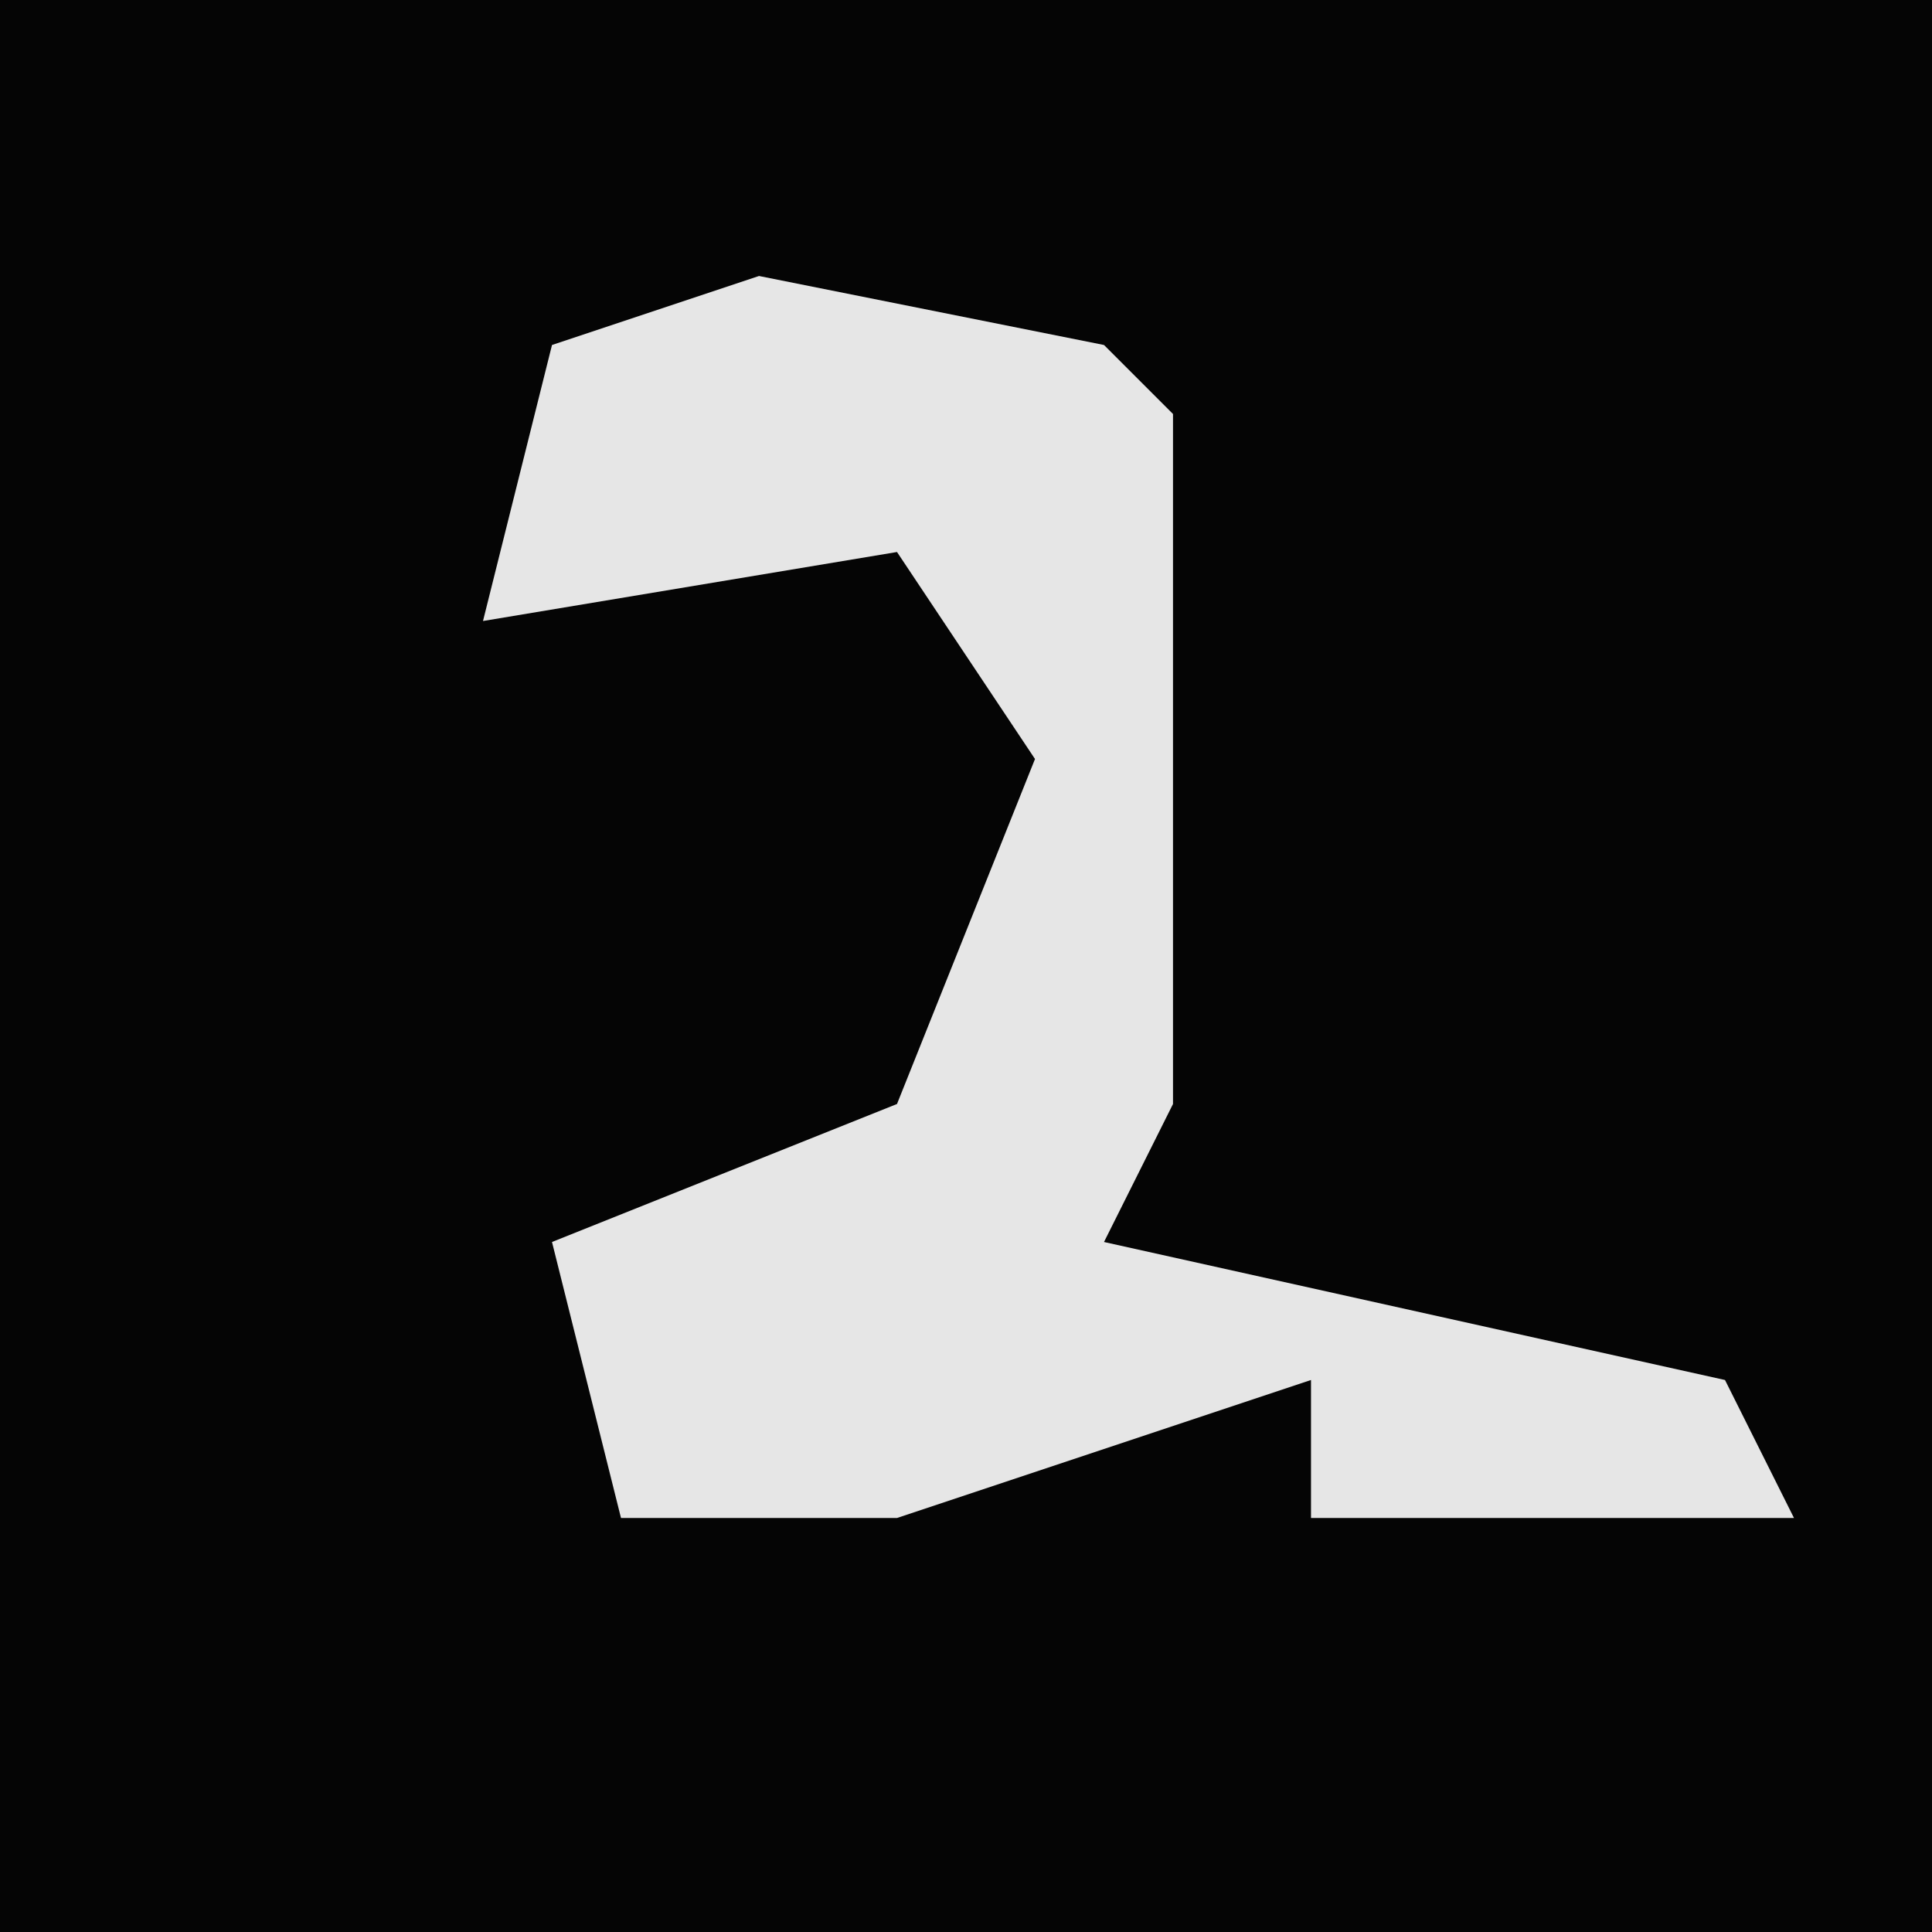 <?xml version="1.0" encoding="UTF-8"?>
<svg version="1.1" xmlns="http://www.w3.org/2000/svg" width="28" height="28">
<path d="M0,0 L28,0 L28,28 L0,28 Z " fill="#050505" transform="translate(0,0)"/>
<path d="M0,0 L5,1 L6,2 L6,12 L5,14 L14,16 L15,18 L8,18 L8,16 L2,18 L-2,18 L-3,14 L2,12 L4,7 L2,4 L-4,5 L-3,1 Z " fill="#E6E6E6" transform="translate(11,4)"/>
</svg>
